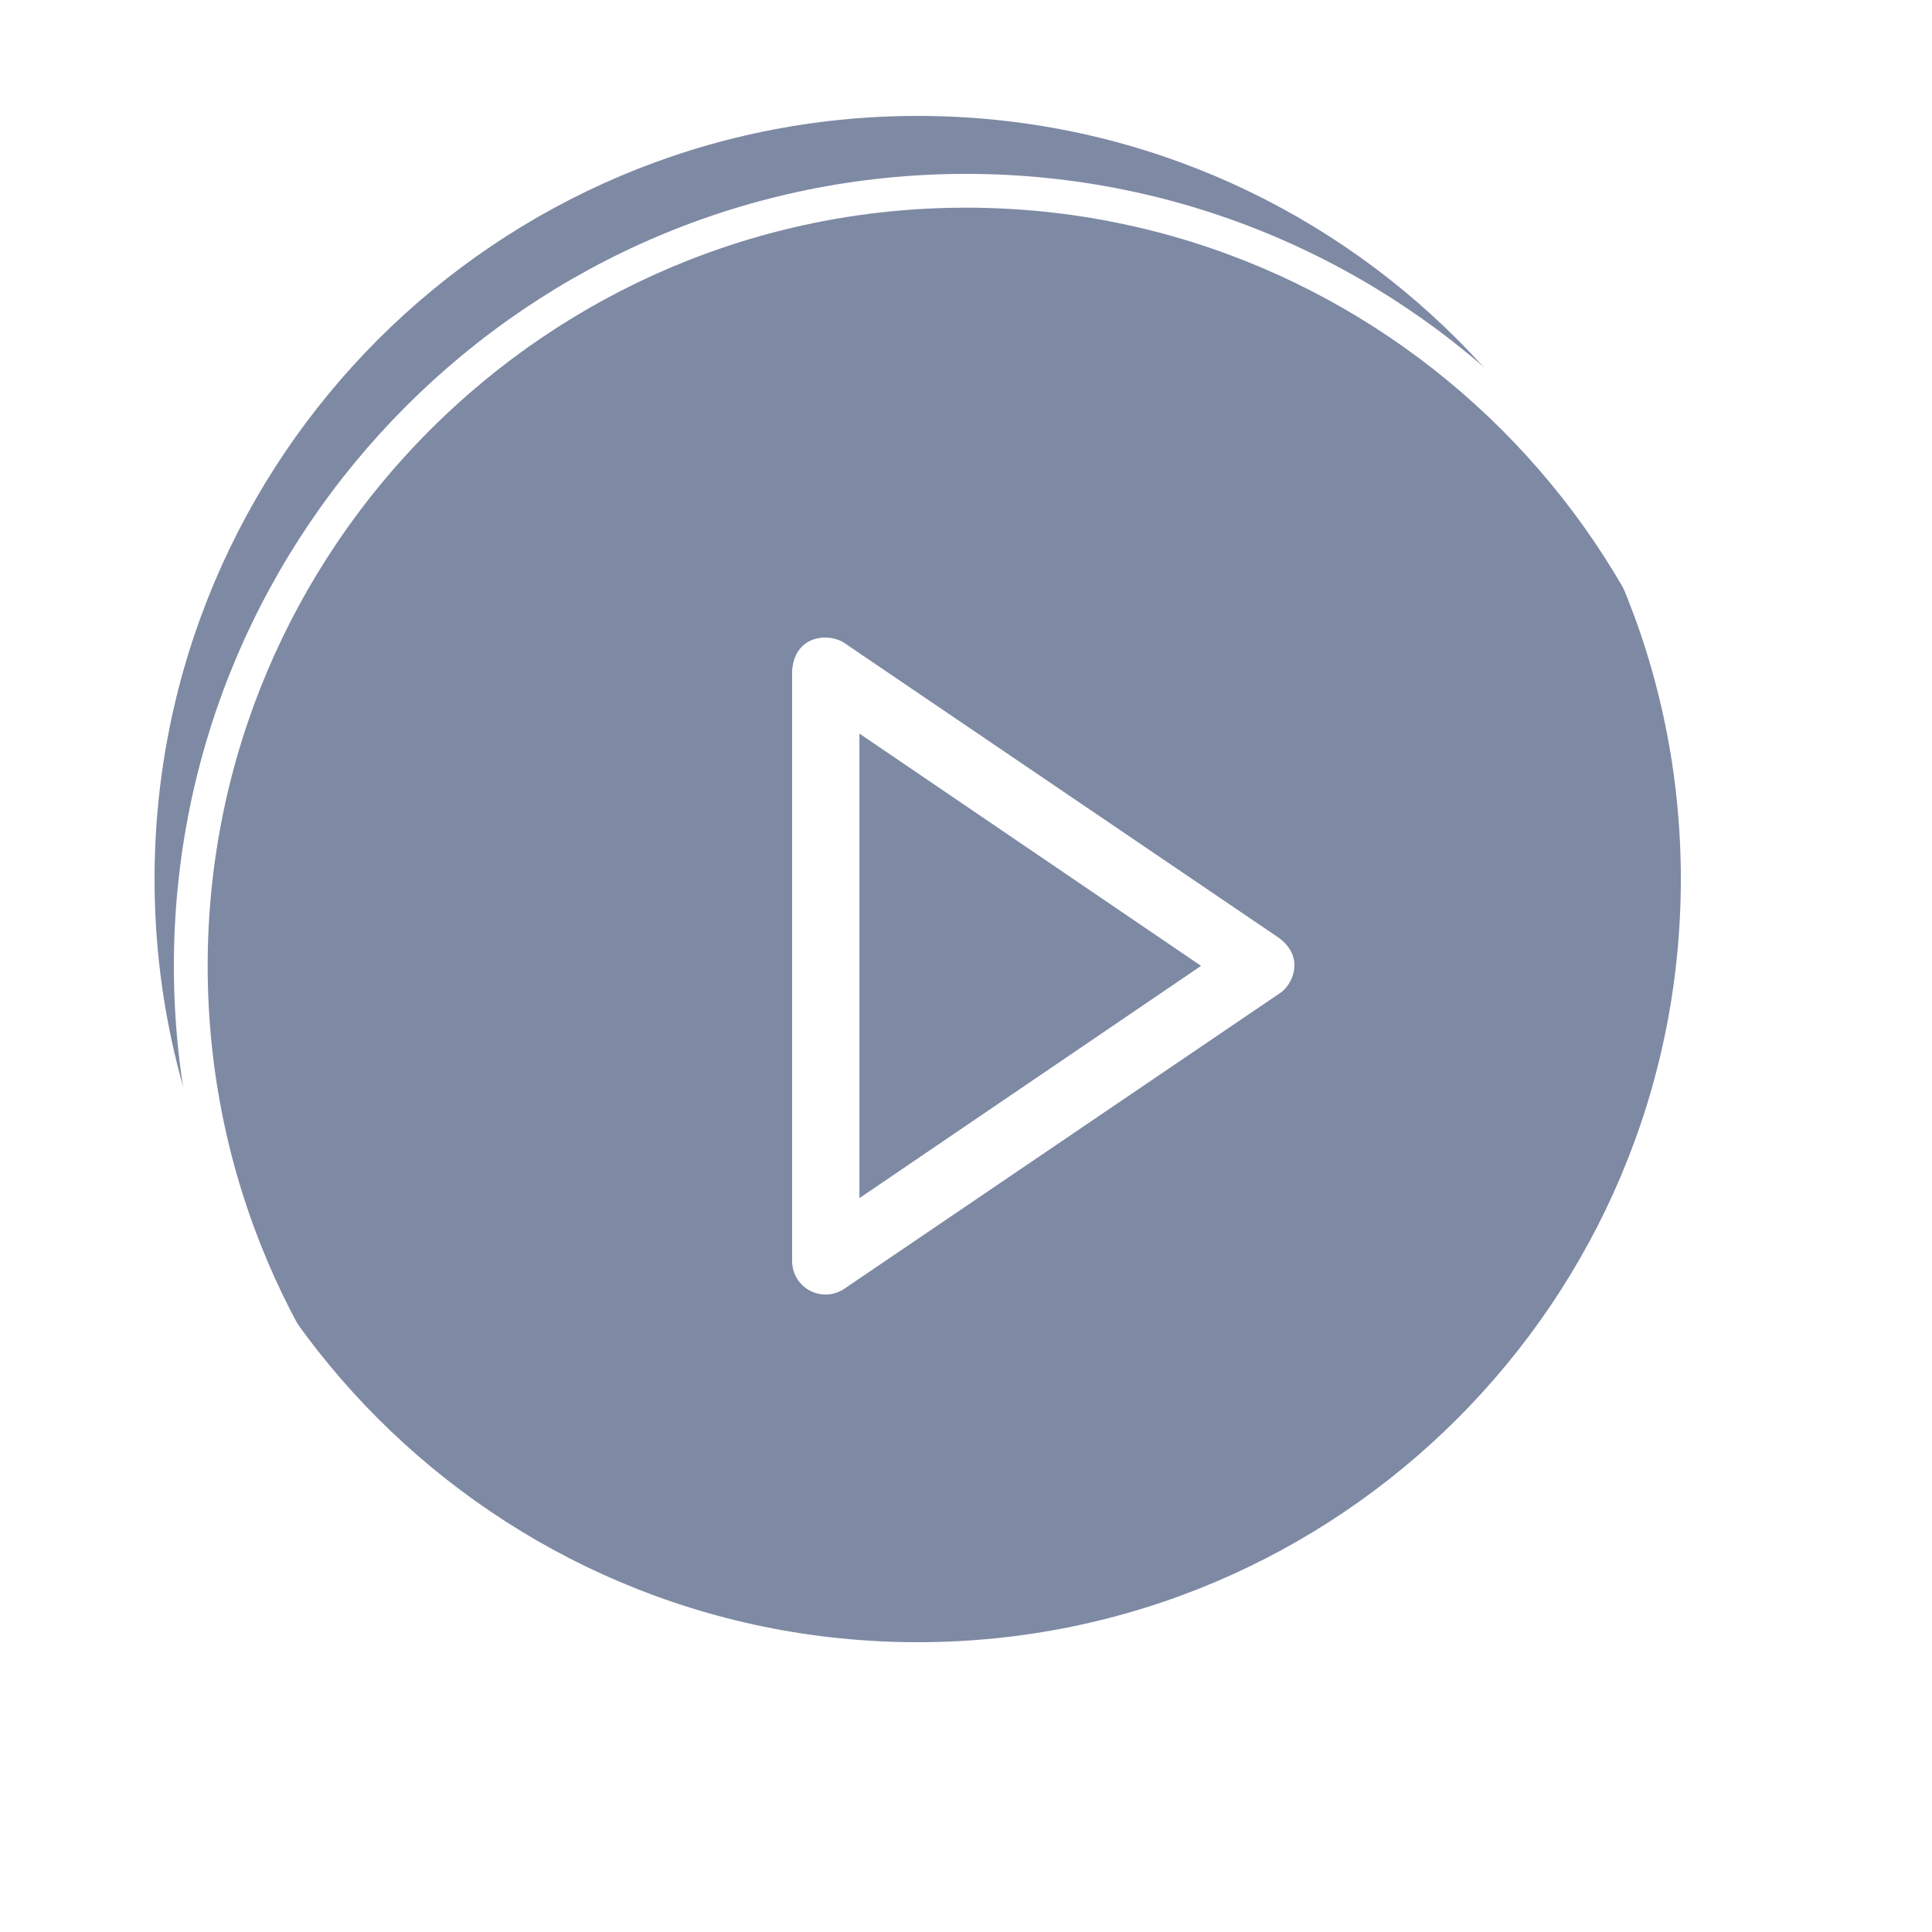 <svg width="100" height="100" viewBox="0 0 100 100" fill="none" xmlns="http://www.w3.org/2000/svg">
<g id="Group 79">
<path id="Vector" d="M47.5 85C69.315 85 87 67.315 87 45.5C87 23.685 69.315 6 47.5 6C25.685 6 8 23.685 8 45.5C8 67.315 25.685 85 47.5 85Z" fill="#182B5C" fill-opacity="0.556"/>
<g id="Group" filter="url(#filter0_d_10_335)">
<path id="Vector_2" fill-rule="evenodd" clip-rule="evenodd" d="M47 5C24.392 5 6 23.392 6 46C6 68.608 24.392 87 47 87C69.608 87 88 68.608 88 46C88 23.392 69.608 5 47 5ZM47 85.251C25.352 85.251 7.749 67.648 7.749 46C7.749 24.352 25.352 6.749 47 6.749C68.648 6.749 86.251 24.352 86.251 46C86.251 67.648 68.648 85.251 47 85.251Z" fill="white"/>
</g>
<g id="Group_2" filter="url(#filter1_d_10_335)">
<path id="Vector_3" fill-rule="evenodd" clip-rule="evenodd" d="M63.234 44.57L40.717 29.29C40.017 28.777 38.15 28.777 38 30.711V61.274C38 61.59 38.086 61.9 38.25 62.17C38.413 62.441 38.648 62.661 38.928 62.808C39.208 62.955 39.523 63.022 39.838 63.002C40.154 62.982 40.457 62.876 40.717 62.696L63.234 47.415C63.818 47.067 64.618 45.645 63.234 44.571V44.57ZM41.484 58.016V33.97L59.167 45.993L41.483 58.016H41.484Z" fill="white"/>
</g>
</g>
<defs>
<filter id="filter0_d_10_335" x="0" y="0" width="100" height="100" filterUnits="userSpaceOnUse" color-interpolation-filters="sRGB">
<feFlood flood-opacity="0" result="BackgroundImageFix"/>
<feColorMatrix in="SourceAlpha" type="matrix" values="0 0 0 0 0 0 0 0 0 0 0 0 0 0 0 0 0 0 127 0" result="hardAlpha"/>
<feOffset dx="3" dy="4"/>
<feGaussianBlur stdDeviation="4.5"/>
<feColorMatrix type="matrix" values="0 0 0 0 0 0 0 0 0 0 0 0 0 0 0 0 0 0 0.5 0"/>
<feBlend mode="normal" in2="BackgroundImageFix" result="effect1_dropShadow_10_335"/>
<feBlend mode="normal" in="SourceGraphic" in2="effect1_dropShadow_10_335" result="shape"/>
</filter>
<filter id="filter1_d_10_335" x="32" y="24" width="44" height="52.005" filterUnits="userSpaceOnUse" color-interpolation-filters="sRGB">
<feFlood flood-opacity="0" result="BackgroundImageFix"/>
<feColorMatrix in="SourceAlpha" type="matrix" values="0 0 0 0 0 0 0 0 0 0 0 0 0 0 0 0 0 0 127 0" result="hardAlpha"/>
<feOffset dx="3" dy="4"/>
<feGaussianBlur stdDeviation="4.5"/>
<feColorMatrix type="matrix" values="0 0 0 0 0 0 0 0 0 0 0 0 0 0 0 0 0 0 0.5 0"/>
<feBlend mode="normal" in2="BackgroundImageFix" result="effect1_dropShadow_10_335"/>
<feBlend mode="normal" in="SourceGraphic" in2="effect1_dropShadow_10_335" result="shape"/>
</filter>
</defs>
</svg>
